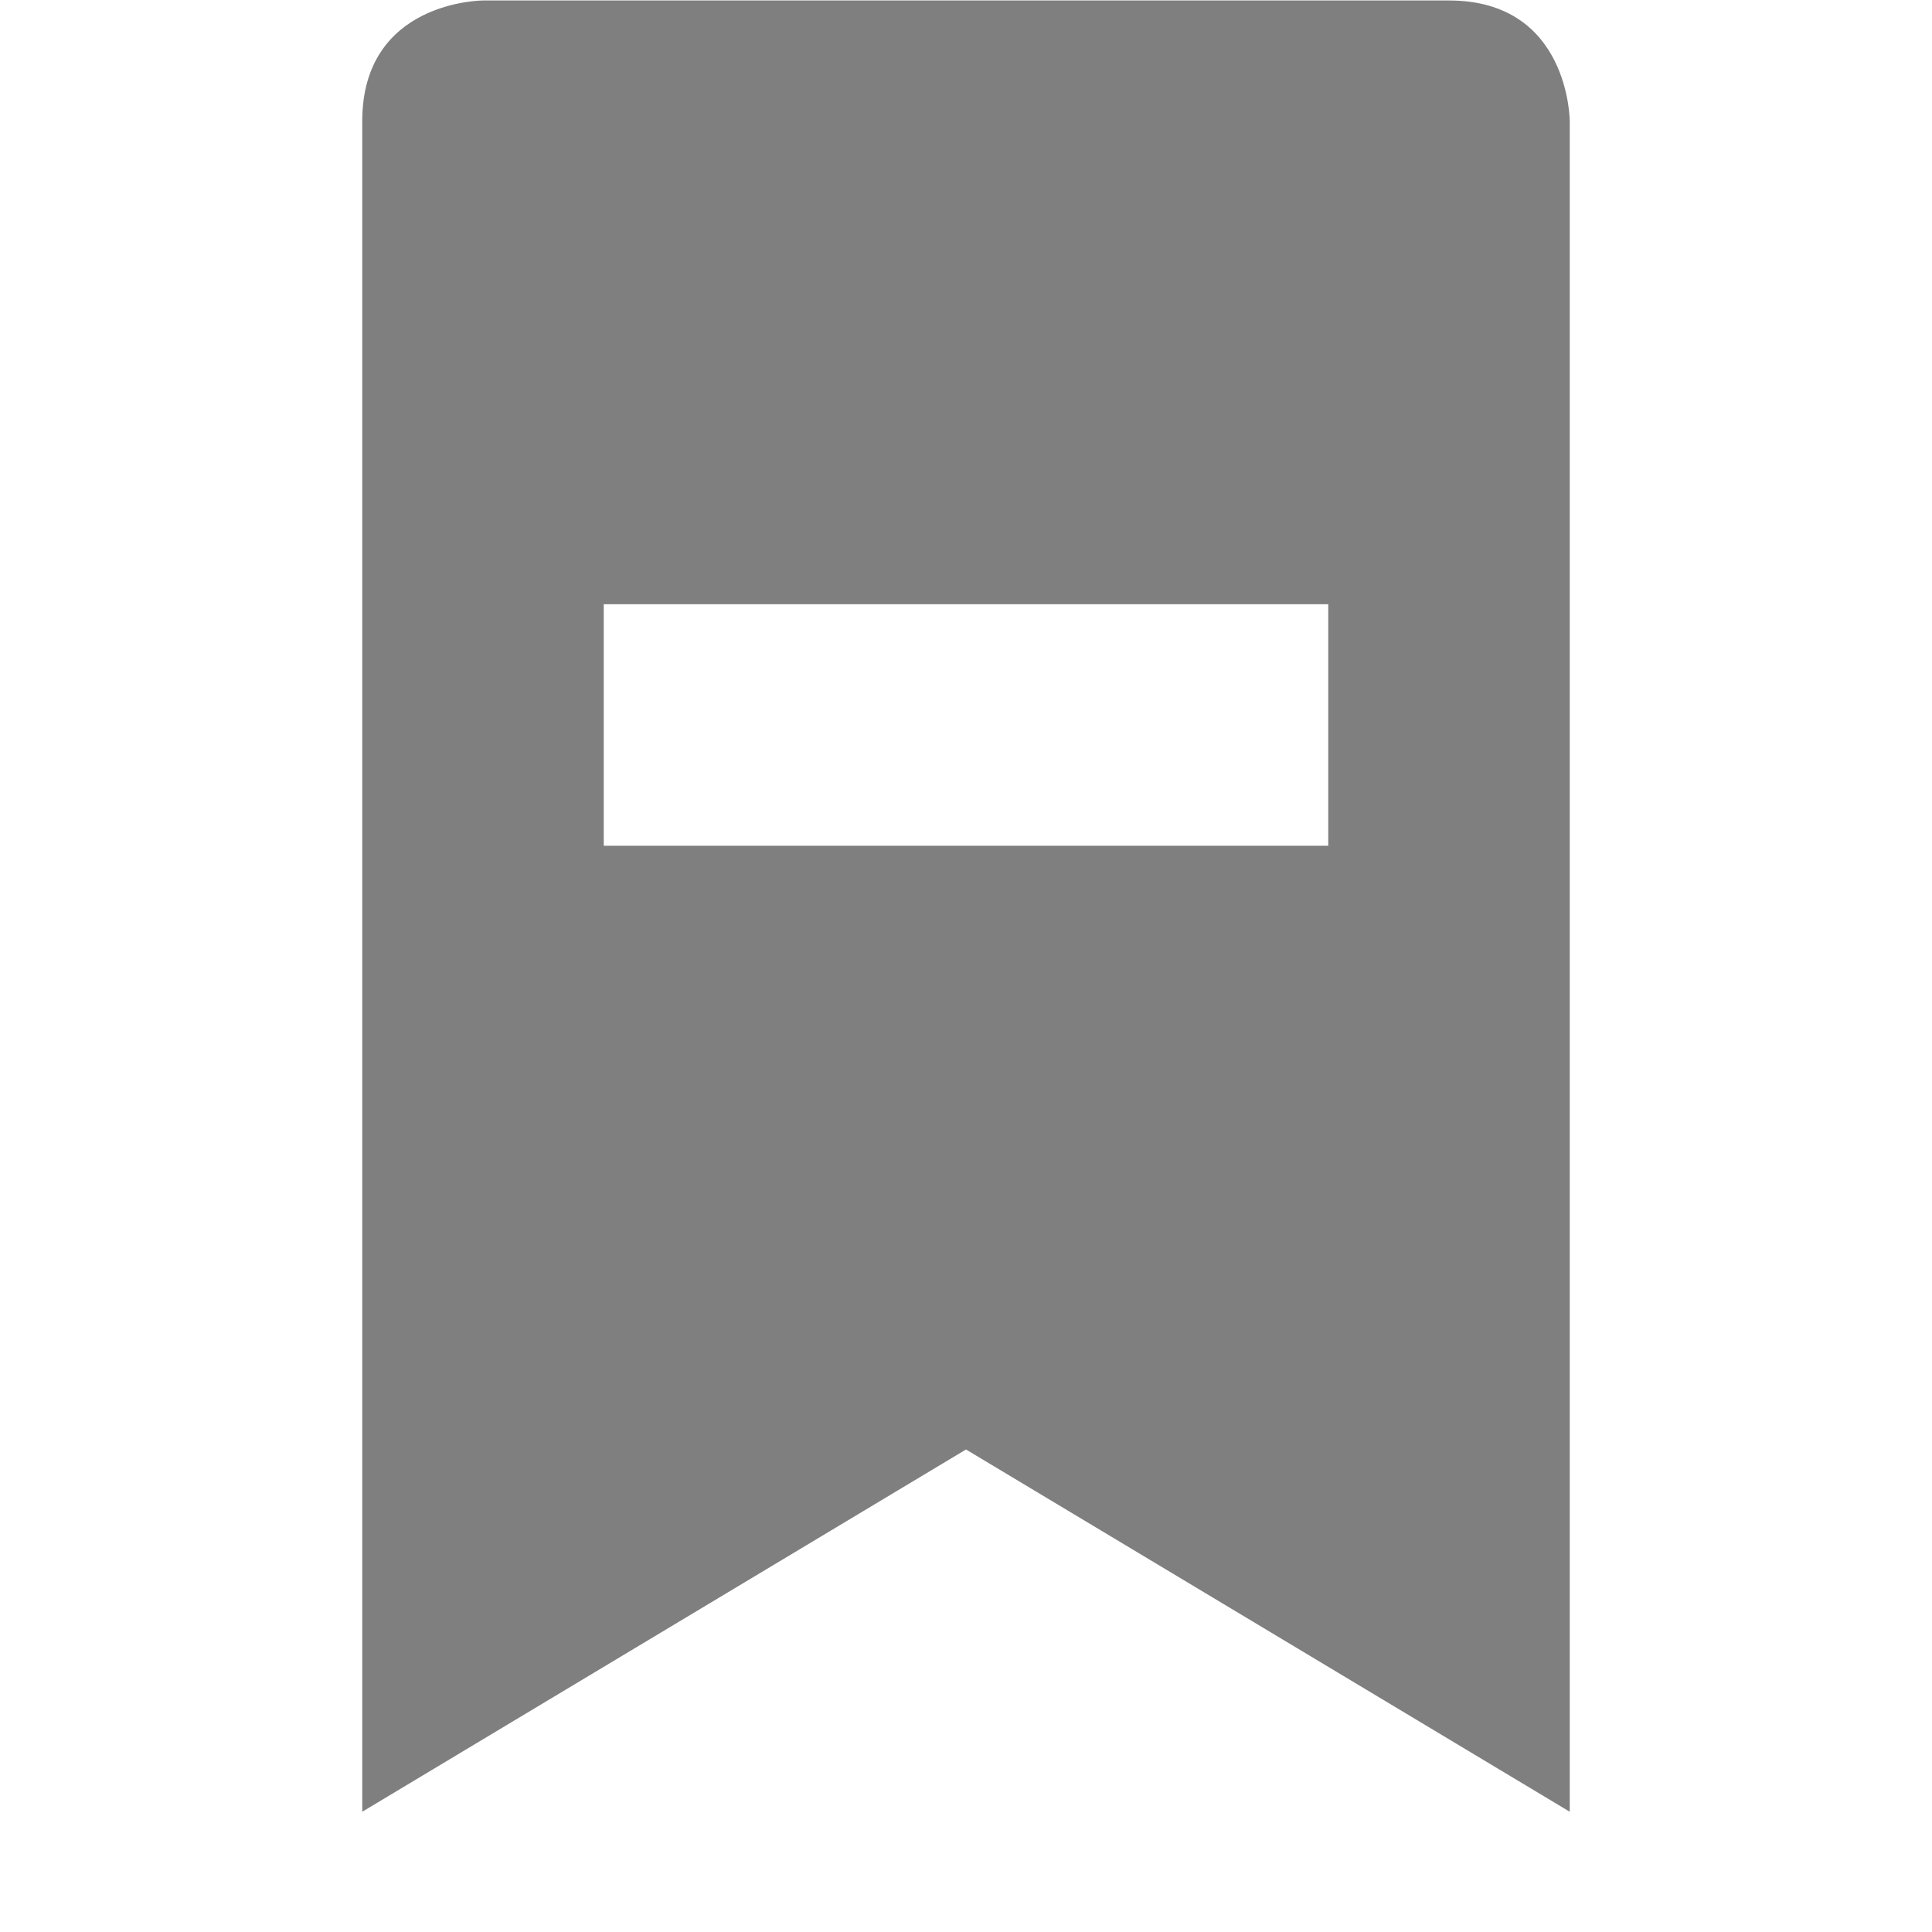 <?xml version="1.0" encoding="UTF-8" standalone="no"?>
<!--Created with Inkscape (http://www.inkscape.org/)-->
<svg id="svg7384" xmlns:rdf="http://www.w3.org/1999/02/22-rdf-syntax-ns#" style="enable-background:new" xmlns="http://www.w3.org/2000/svg" xmlns:osb="http://www.openswatchbook.org/uri/2009/osb" height="16" width="16" version="1.1" xmlns:cc="http://creativecommons.org/ns#" xmlns:dc="http://purl.org/dc/elements/1.1/">
    <title id="title8473">
        Paper Symbolic Icon Theme
    </title>
    <g id="layer12" transform="translate(-365 39.003)">
        <path id="path4140" opacity=".5" d="m4 0.004s-1 0-1 1v14l5-3 5 3v-14c0-0 0-1-1-1l-8 0zm1 5h6v2h-6v-2z" transform="translate(365 -39.003)"/>
    </g>
</svg>
